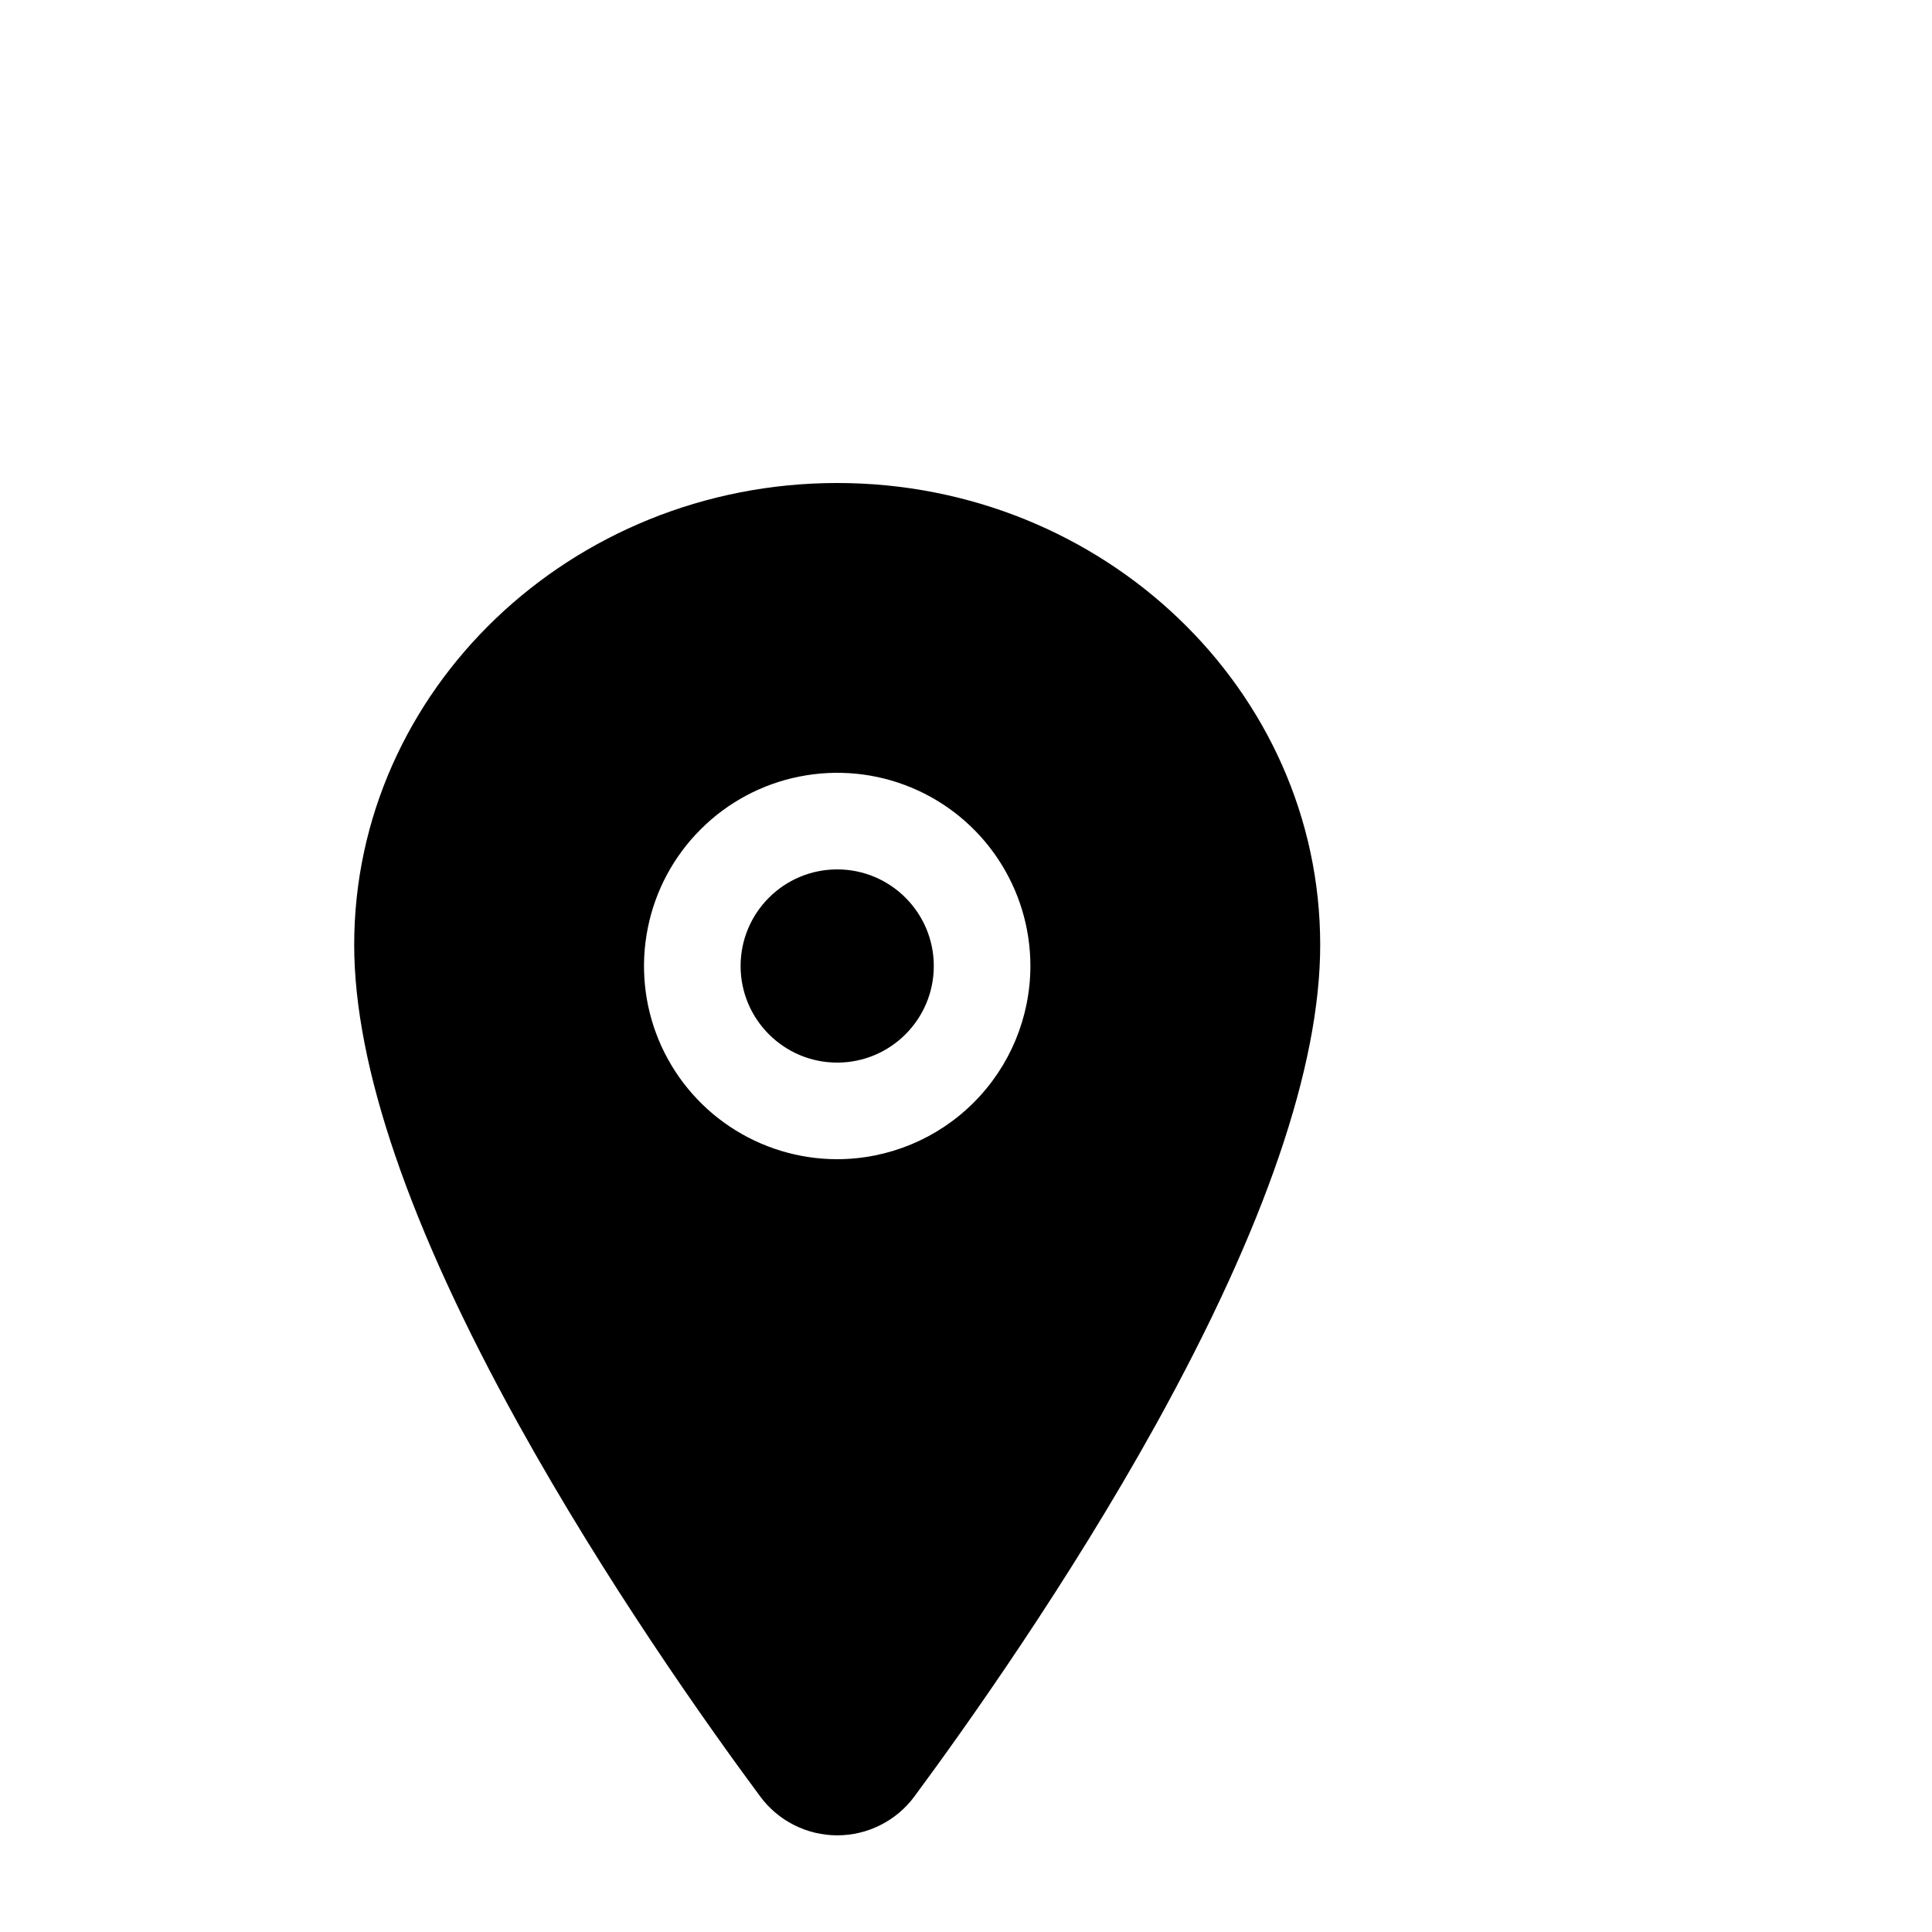 <svg width="18.5" height="18.5" viewBox="63 23 30 12" fill="none" xmlns="http://www.w3.org/2000/svg">
<path d="M76 30.5C76.828 30.5 77.5 29.828 77.5 29C77.5 28.172 76.828 27.5 76 27.5C75.172 27.5 74.5 28.172 74.5 29C74.5 29.828 75.172 30.5 76 30.5Z" fill="black"/>
<path d="M76 21.5C71.865 21.5 68.5 24.718 68.5 28.672C68.5 30.555 69.358 33.059 71.051 36.115C72.41 38.568 73.983 40.787 74.801 41.891C74.939 42.079 75.12 42.233 75.328 42.338C75.537 42.444 75.768 42.499 76.001 42.499C76.235 42.499 76.466 42.444 76.674 42.338C76.883 42.233 77.064 42.079 77.202 41.891C78.018 40.787 79.593 38.568 80.952 36.115C82.642 33.06 83.5 30.556 83.5 28.672C83.5 24.718 80.135 21.5 76 21.5ZM76 32C75.407 32 74.827 31.824 74.333 31.494C73.84 31.165 73.455 30.696 73.228 30.148C73.001 29.6 72.942 28.997 73.058 28.415C73.173 27.833 73.459 27.298 73.879 26.879C74.298 26.459 74.833 26.173 75.415 26.058C75.997 25.942 76.6 26.001 77.148 26.228C77.696 26.455 78.165 26.84 78.494 27.333C78.824 27.827 79 28.407 79 29C78.999 29.795 78.683 30.558 78.12 31.12C77.558 31.683 76.795 31.999 76 32Z" fill="black"/>
</svg>
